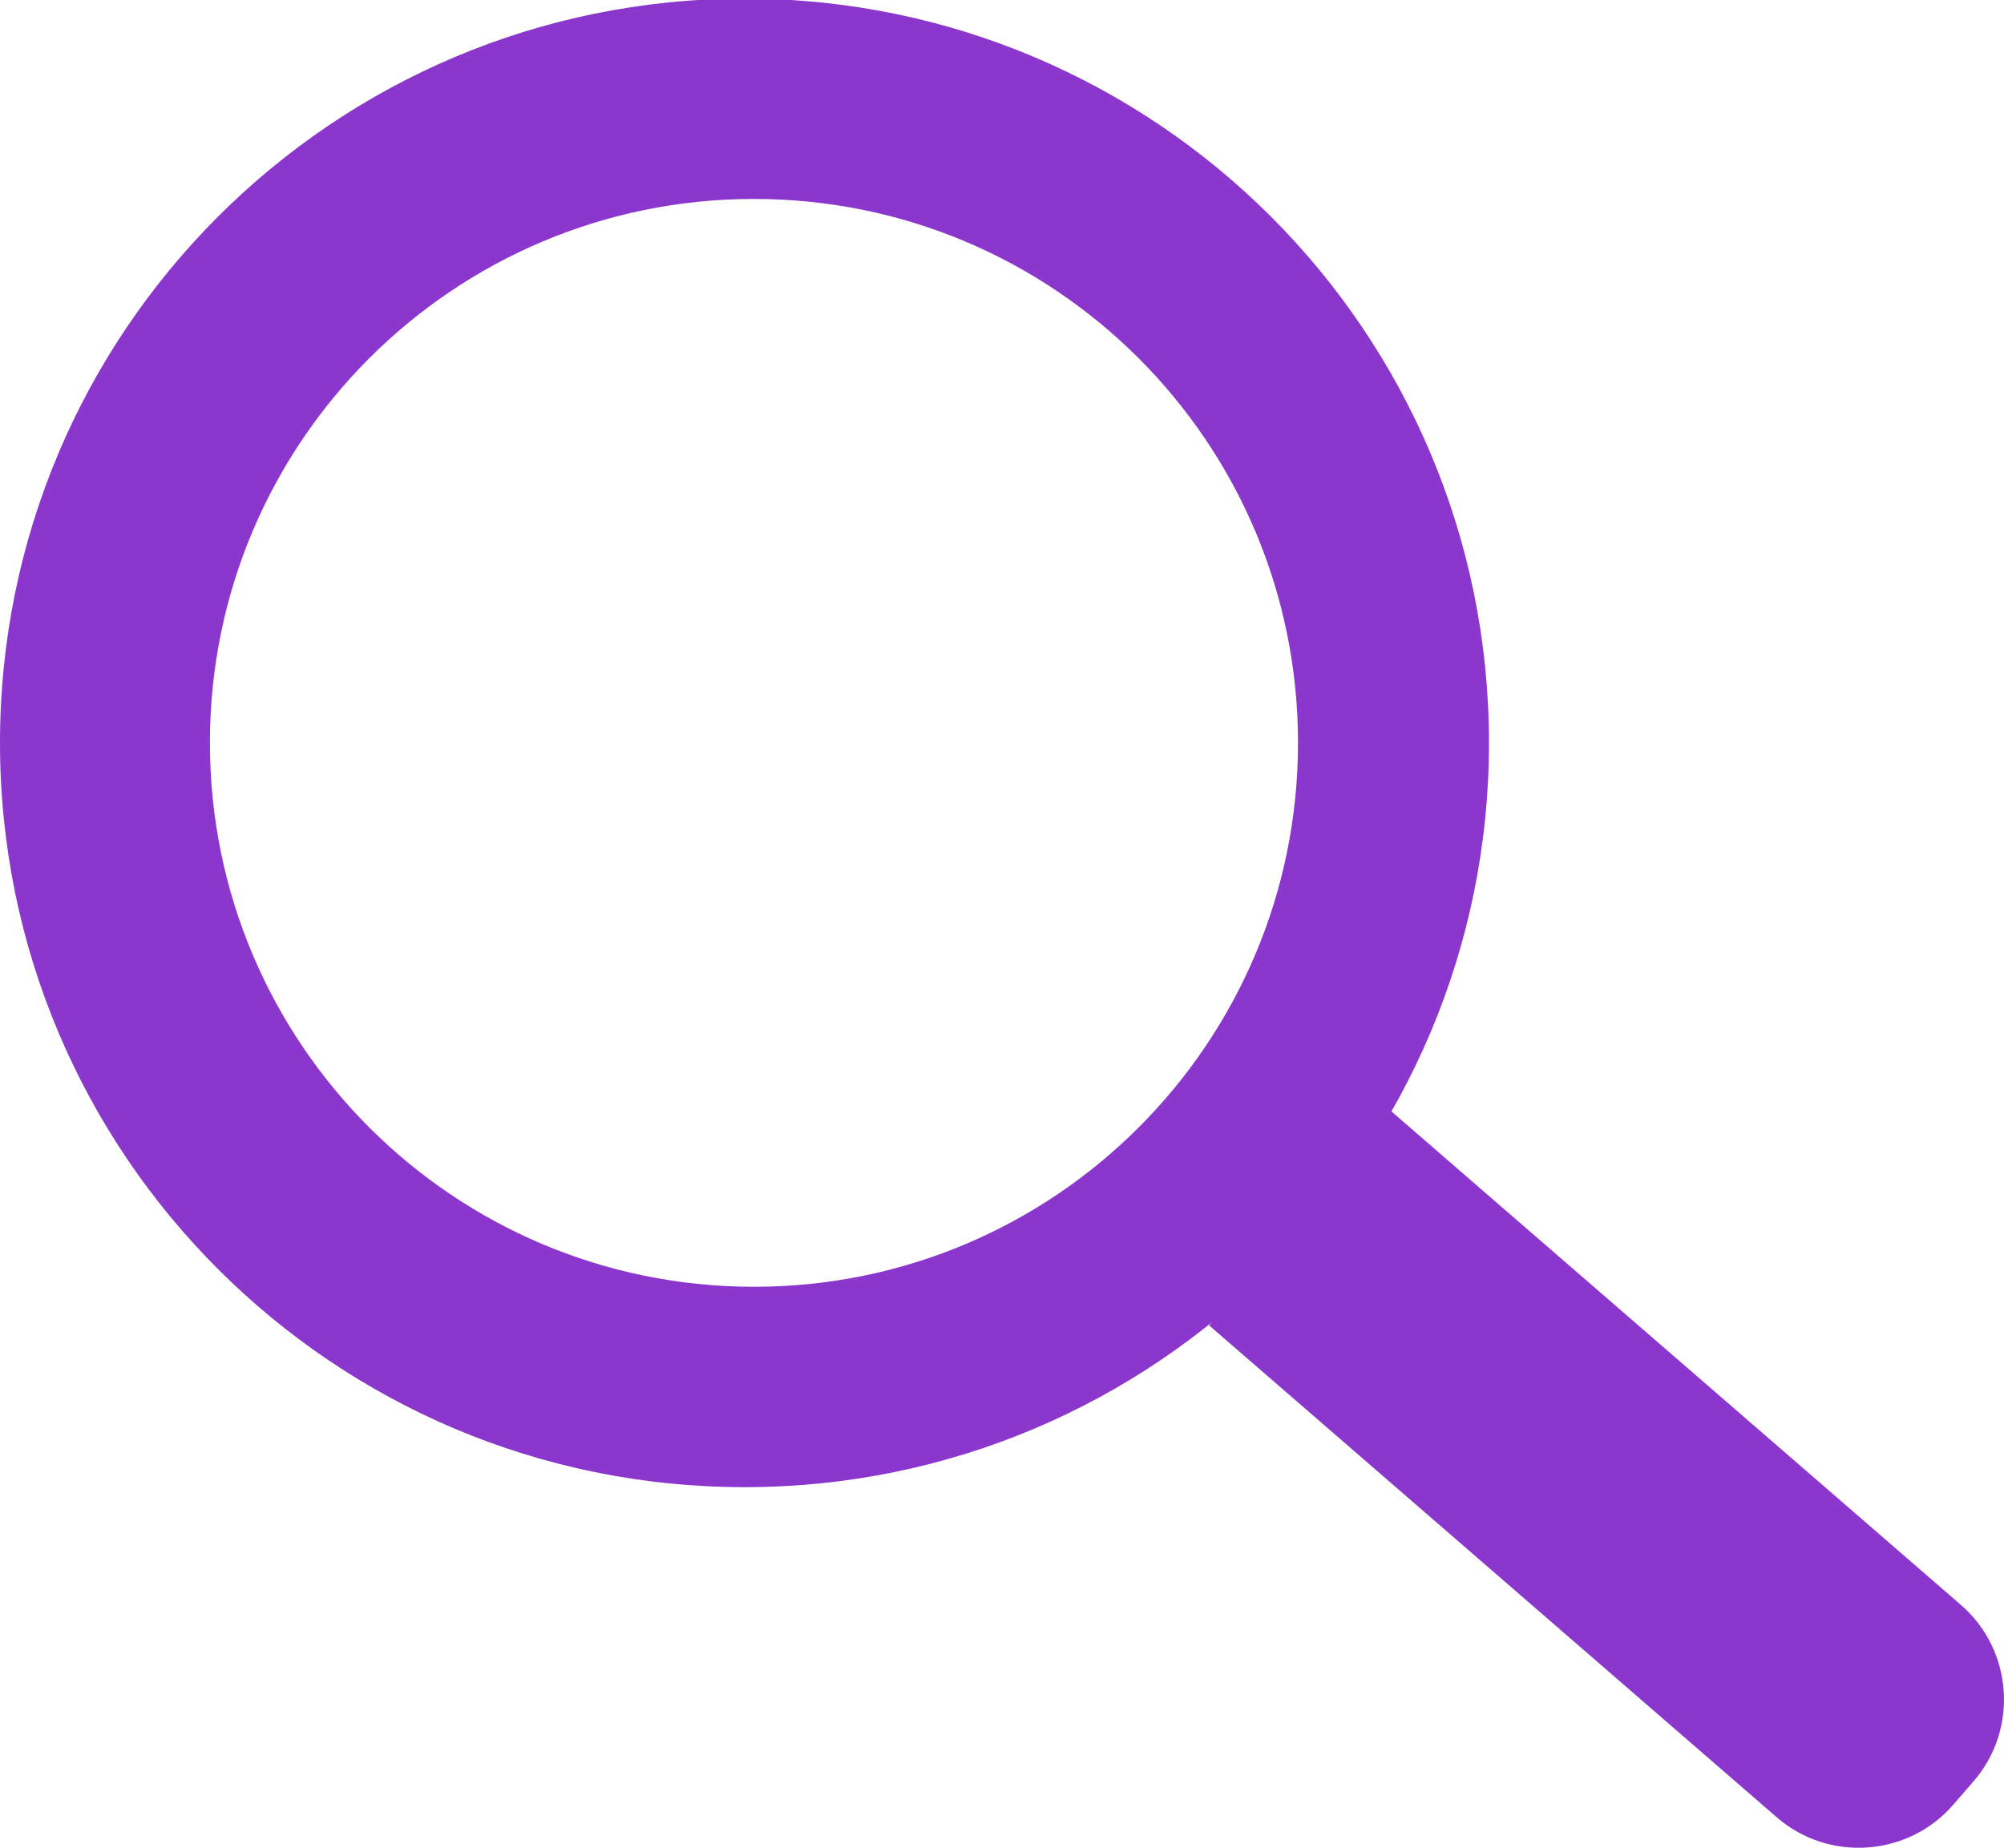 <?xml version="1.0" encoding="utf-8"?>
<!-- Generator: Adobe Illustrator 16.0.0, SVG Export Plug-In . SVG Version: 6.00 Build 0)  -->
<!DOCTYPE svg PUBLIC "-//W3C//DTD SVG 1.1//EN" "http://www.w3.org/Graphics/SVG/1.1/DTD/svg11.dtd">
<svg version="1.1" id="Calque_1" xmlns="http://www.w3.org/2000/svg" xmlns:xlink="http://www.w3.org/1999/xlink" x="0px" y="0px"
	 width="216.836px" height="200px" viewBox="0 0 216.836 200" enable-background="new 0 0 216.836 200" xml:space="preserve">
<g>
	<path d="M-146.271,100.446l43.953,38.097c3.99,3.46,4.426,9.555,0.967,13.545l-1.569,1.811c-3.46,3.99-9.554,4.426-13.544,0.967
		l-43.624-37.812"/>
</g>
<path d="M-252.984,72.286c0-31.591,25.608-57.199,57.202-57.199c31.59,0,57.198,25.608,57.198,57.199
	c0,31.594-25.608,57.201-57.198,57.201C-227.376,129.486-252.984,103.878-252.984,72.286z M-195.056,114.086
	c23.084,0,41.798-18.714,41.798-41.802c0-23.084-18.714-41.798-41.798-41.798c-23.088,0-41.801,18.714-41.801,41.798
	C-236.856,95.372-218.143,114.086-195.056,114.086z"/>
<g>
	<path fill="#8B37CD" d="M150.286,120.059l61.899,53.651c5.62,4.872,6.232,13.456,1.362,19.076l-2.211,2.549
		c-4.872,5.62-13.454,6.233-19.074,1.362l-61.436-53.252"/>
</g>
<path fill="#8B37CD" d="M0,80.4C0,35.91,36.064-0.153,80.558-0.153c44.489,0,80.552,36.063,80.552,80.553
	c0,44.494-36.063,80.557-80.552,80.557C36.064,160.956,0,124.892,0,80.4z M81.581,139.268c32.51,0,58.865-26.355,58.865-58.871
	c0-32.51-26.355-58.865-58.865-58.865c-32.515,0-58.869,26.355-58.869,58.865C22.714,112.912,49.068,139.268,81.581,139.268z"/>
</svg>
